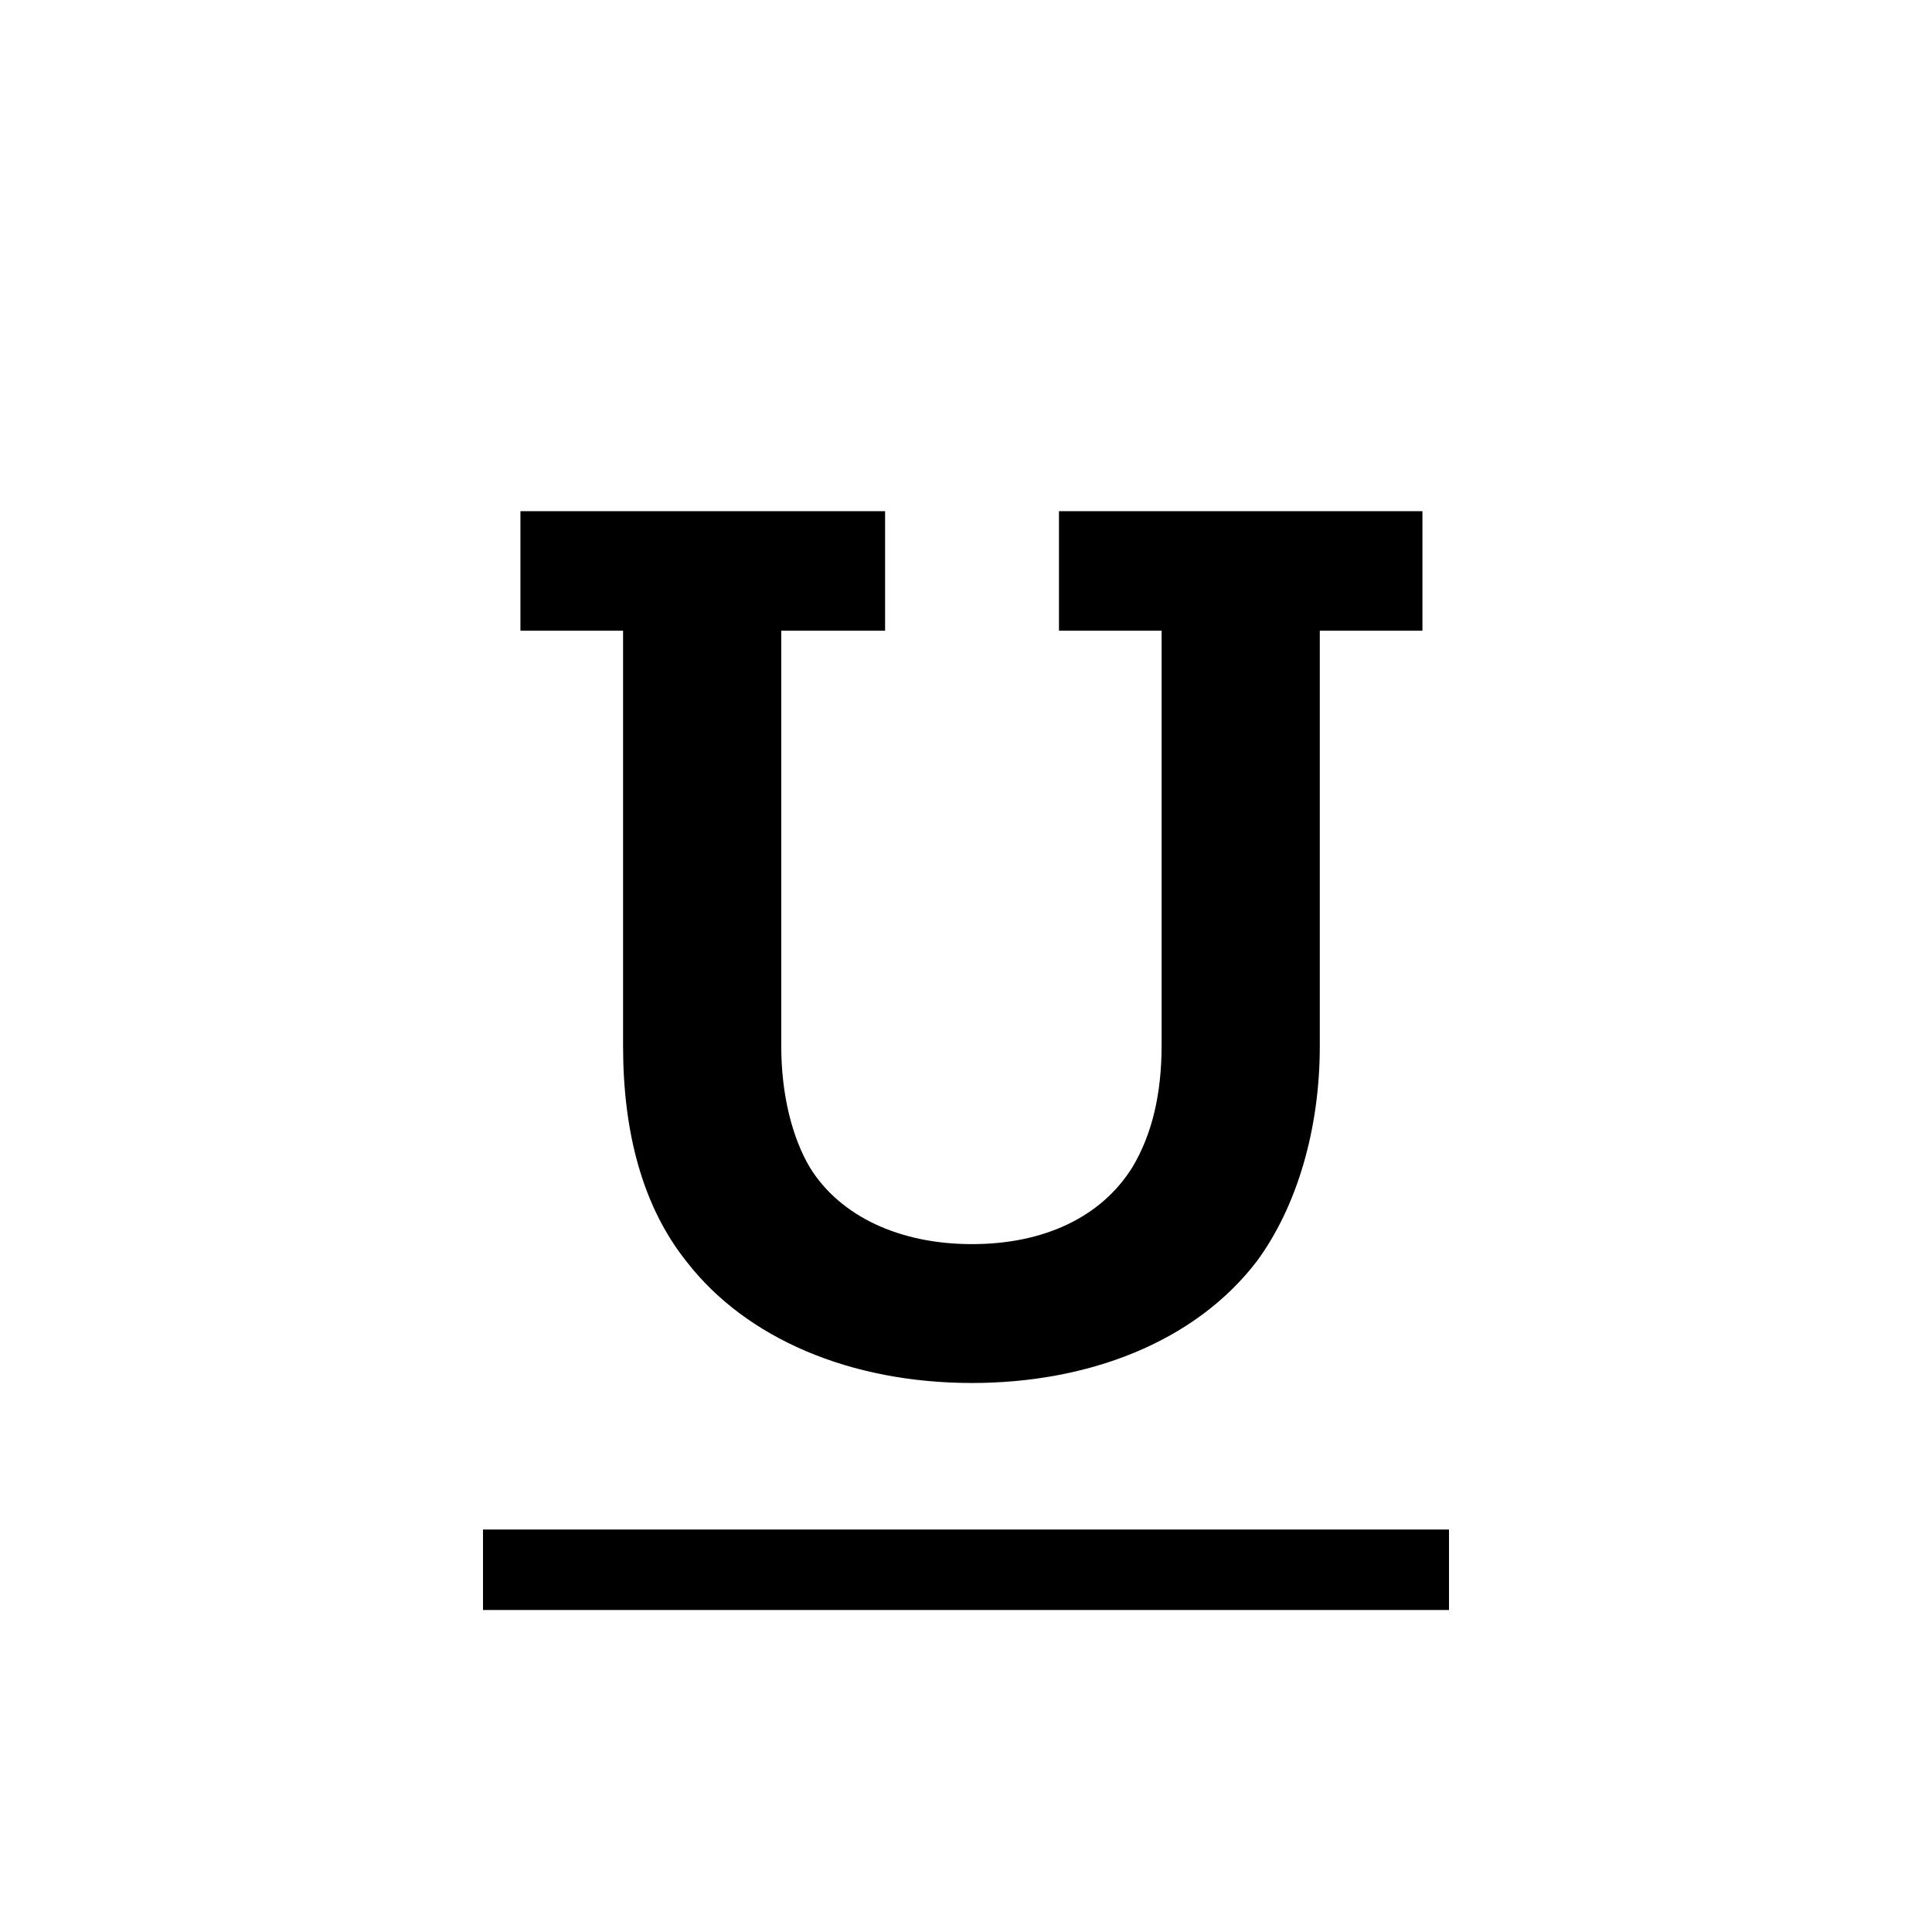 <?xml version="1.0" encoding="UTF-8"?>
<svg width="24px" height="24px" viewBox="0 0 24 24" version="1.1" xmlns="http://www.w3.org/2000/svg" xmlns:xlink="http://www.w3.org/1999/xlink">
    <title>ic_underline</title>
    <g id="ic_underline" stroke="none" stroke-width="1" fill="none" fill-rule="evenodd">
        <path d="M18,19 L18,20 L6,20 L6,19 L18,19 Z M10.995,6.35 L10.995,7.835 L9.705,7.835 L9.705,12.995 C9.705,13.595 9.84,14.135 10.065,14.51 C10.44,15.11 11.175,15.455 12.075,15.455 C12.96,15.455 13.68,15.125 14.07,14.495 C14.31,14.09 14.43,13.595 14.43,12.98 L14.43,7.835 L13.155,7.835 L13.155,6.35 L17.67,6.35 L17.67,7.835 L16.395,7.835 L16.395,12.995 C16.395,14.03 16.11,14.99 15.615,15.665 C14.835,16.685 13.5,17.18 12.075,17.18 C10.56,17.18 9.27,16.625 8.535,15.68 C7.98,14.99 7.74,14.06 7.74,12.995 L7.74,7.835 L6.465,7.835 L6.465,6.35 L10.995,6.35 Z" id="Combined-Shape" fill="#000000"></path>
    </g>
</svg>